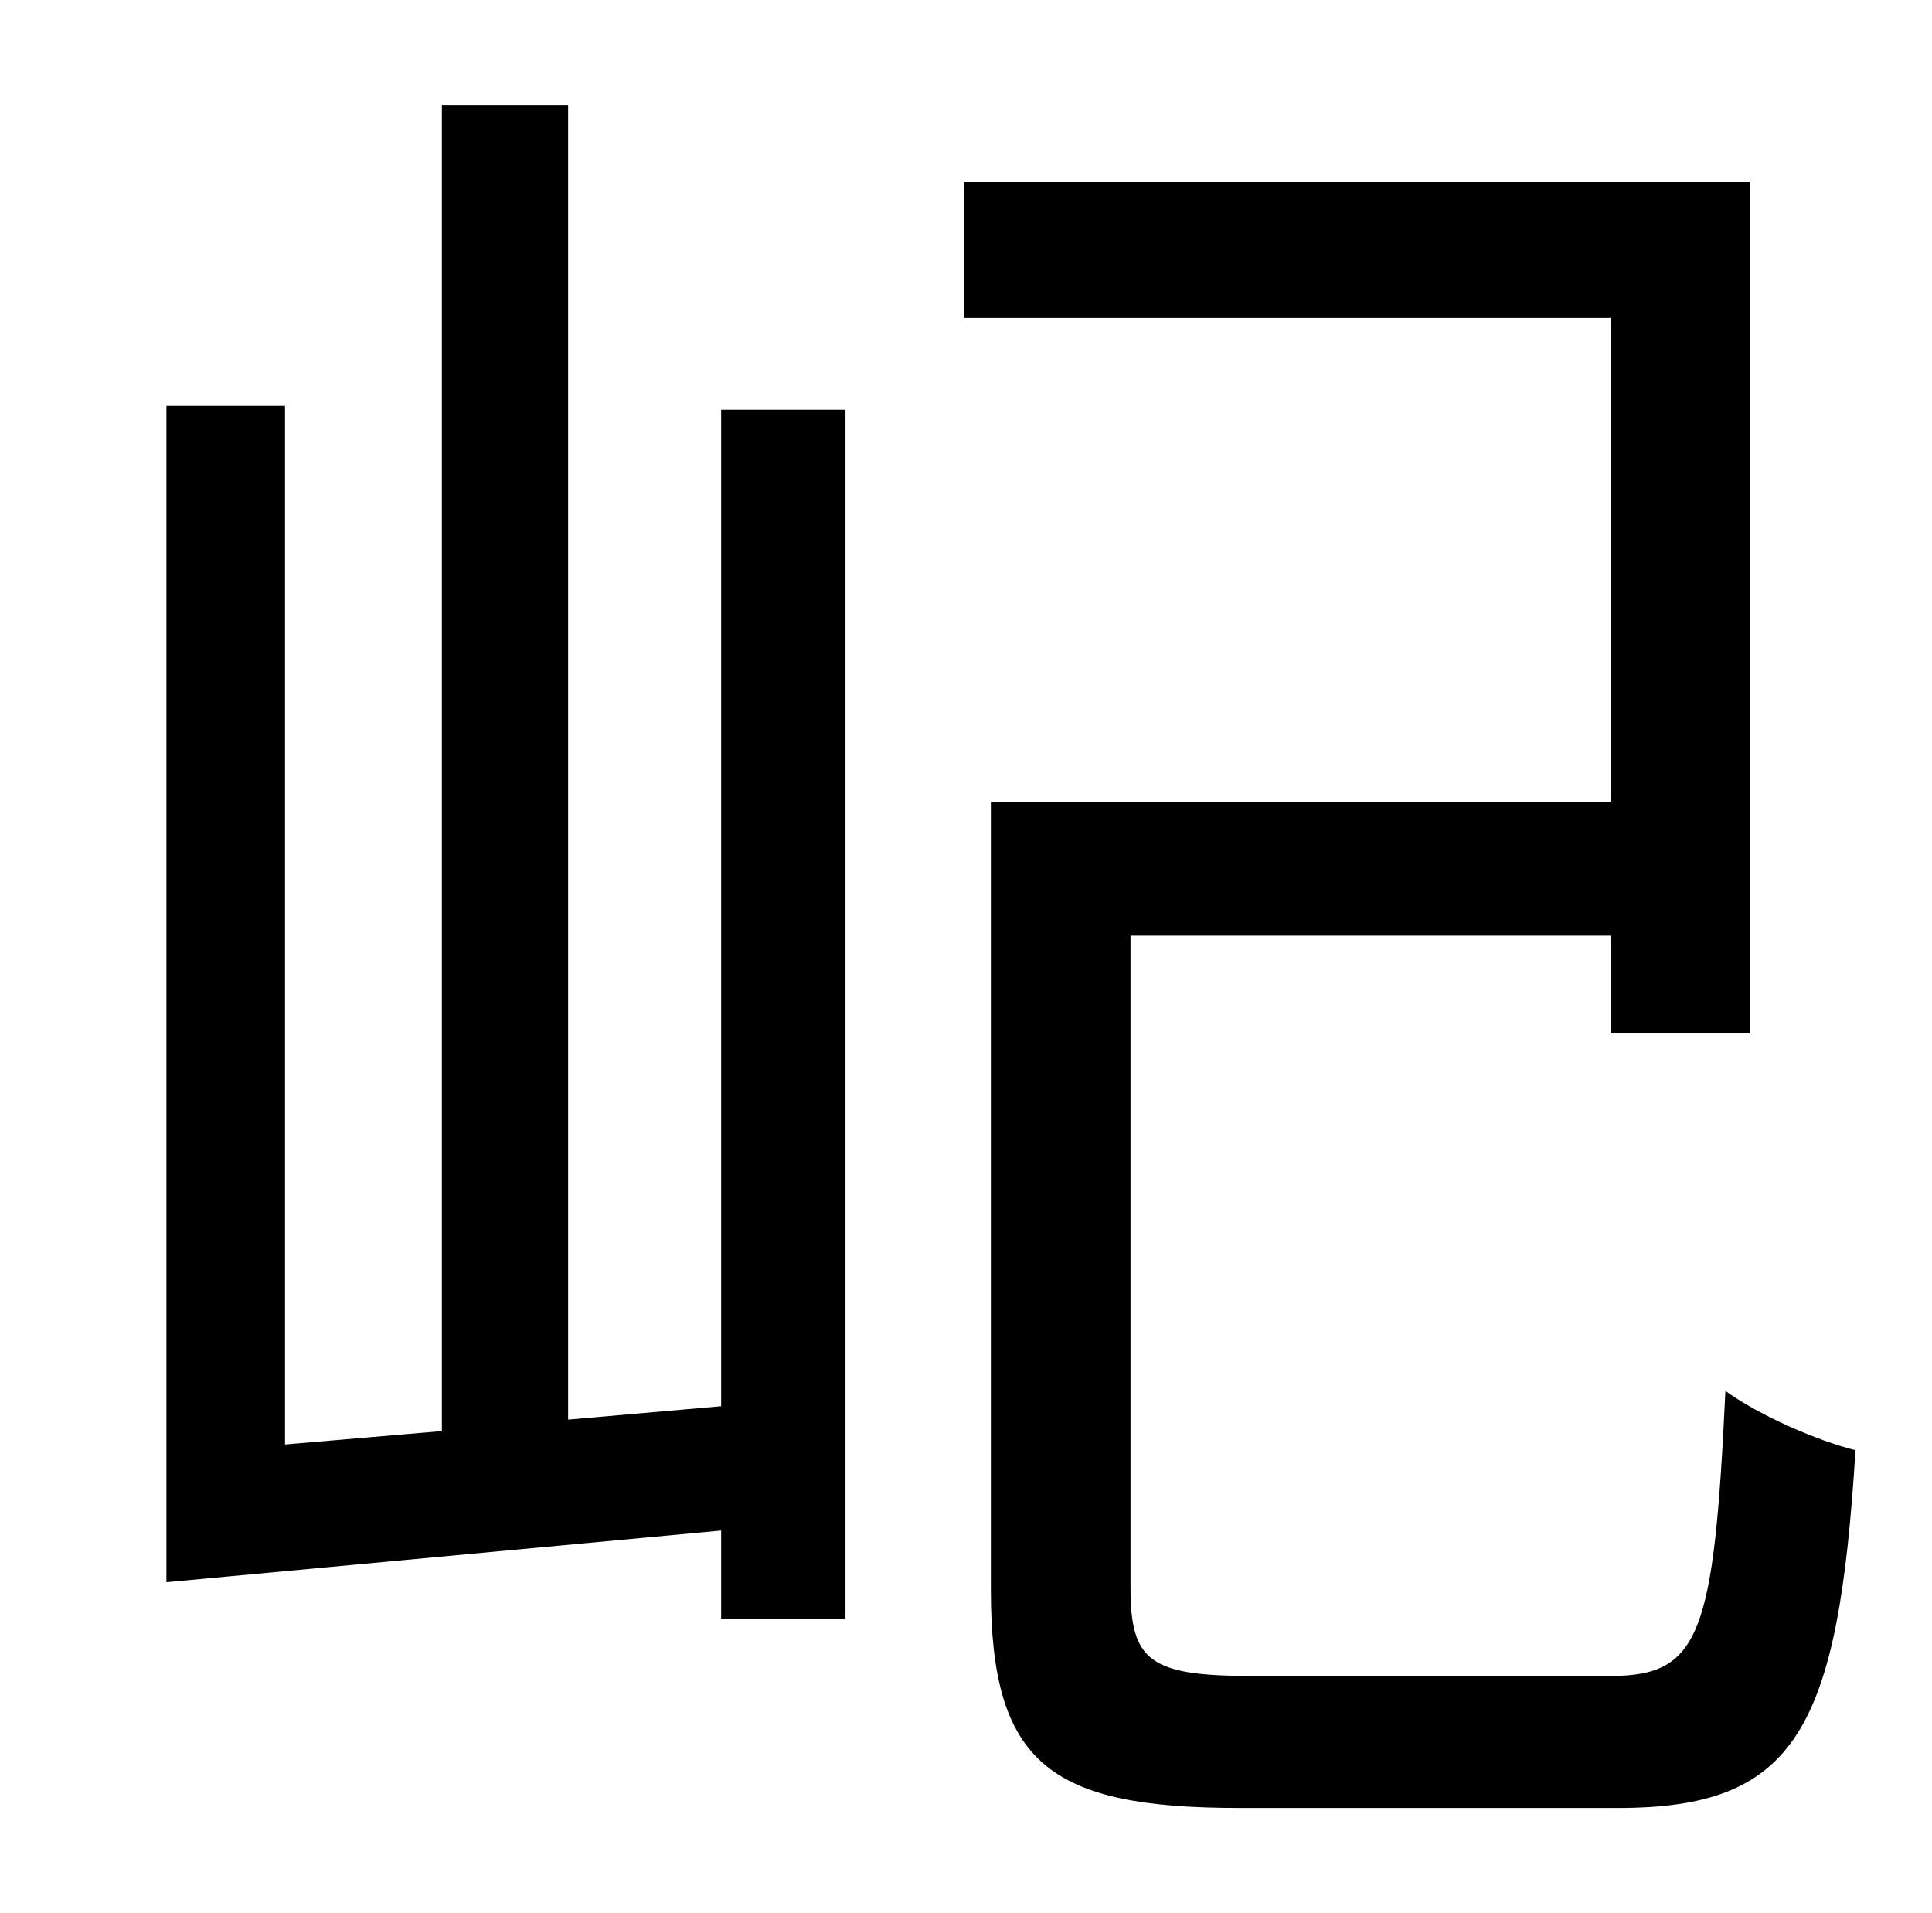 <?xml version="1.0" standalone="no"?>
<!DOCTYPE svg PUBLIC "-//W3C//DTD SVG 1.1//EN" "http://www.w3.org/Graphics/SVG/1.1/DTD/svg11.dtd" >
<svg xmlns="http://www.w3.org/2000/svg" xmlns:xlink="http://www.w3.org/1999/xlink" version="1.1" viewBox="-10 0 1010 1000">
   <path fill="currentColor"
d="M367 735v-521h65v632h-65v-46l-290 27v-615h62v543l82 -7v-693h66v687zM644 876h188c47 0 54 -22 60 -149c18 13 48 26 68 31c-9 146 -31 187 -124 187h-198c-99 0 -130 -23 -130 -114v-412h324v-253h-338v-71h411v445h-73v-51h-251v341c0 38 10 46 63 46z" />
</svg>
